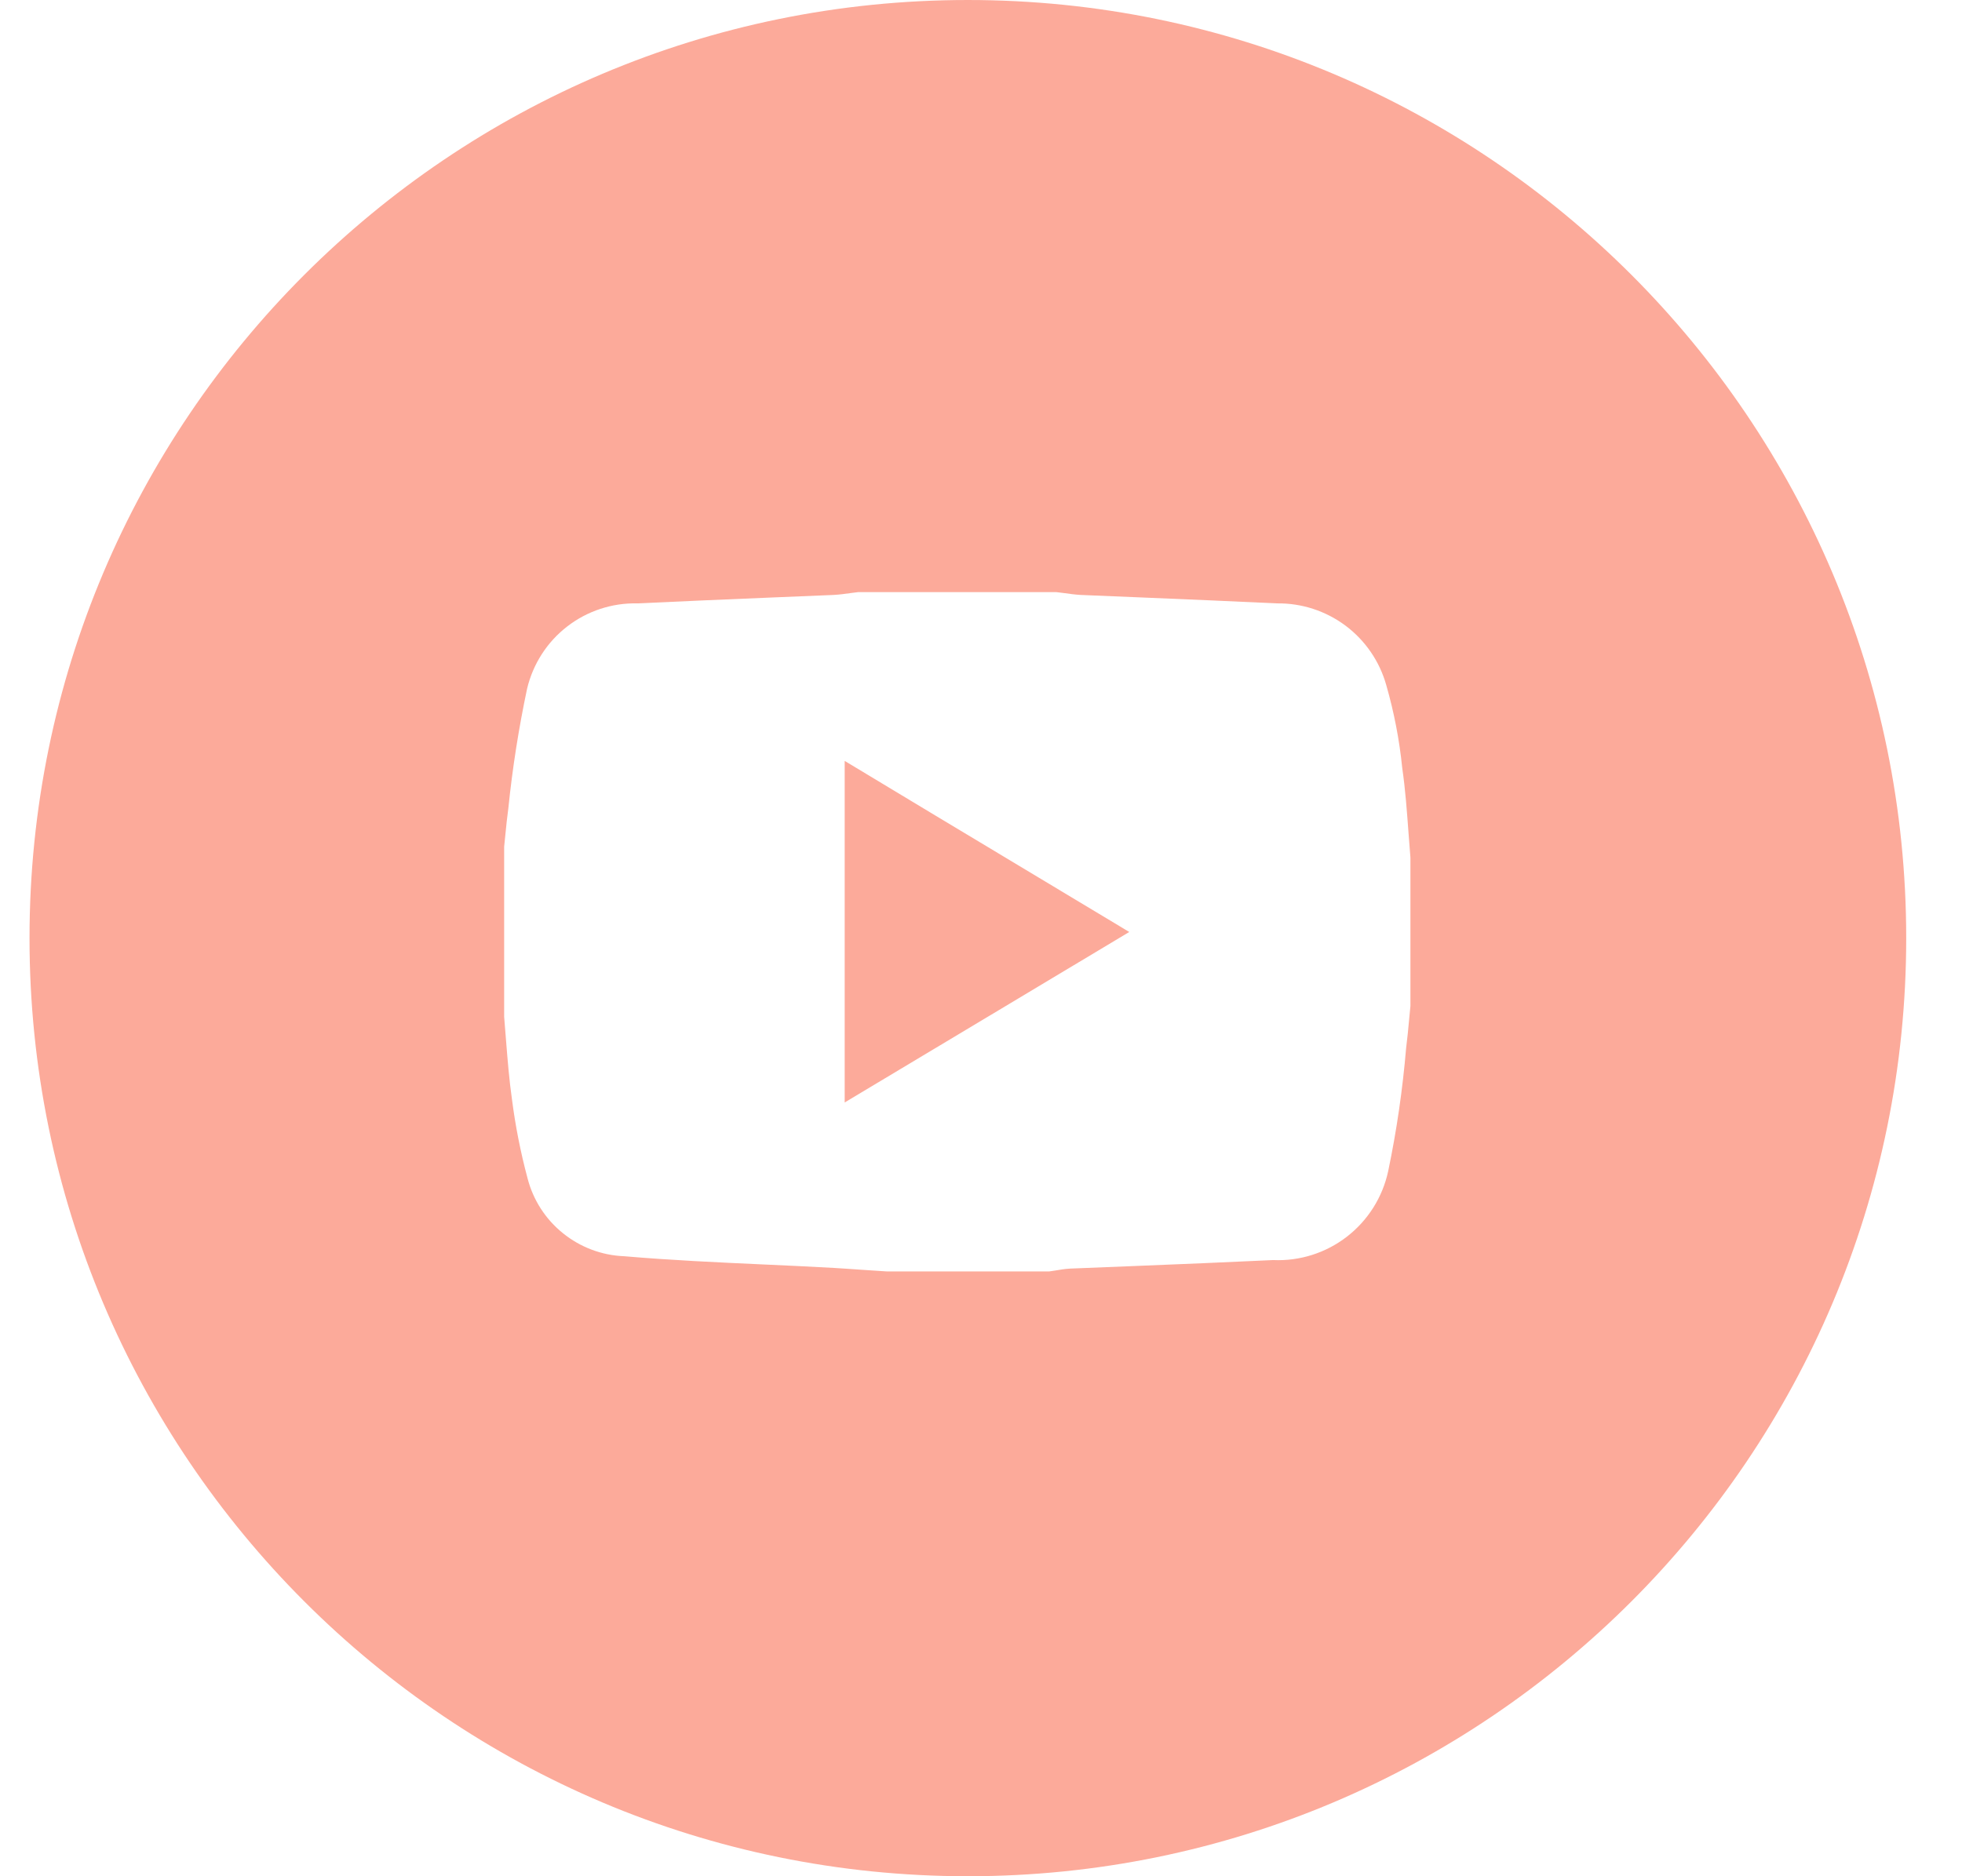 <svg width="23" height="22" viewBox="0 0 23 22" fill="none" xmlns="http://www.w3.org/2000/svg">
<path fill-rule="evenodd" clip-rule="evenodd" d="M22.346 11C22.346 17.075 17.421 22 11.346 22C5.271 22 0.346 17.075 0.346 11C0.346 4.925 5.271 3.05176e-05 11.346 3.05176e-05C17.421 3.05176e-05 22.346 4.925 22.346 11ZM15.773 7.336C16.005 7.51 16.173 7.755 16.251 8.034C16.342 8.351 16.405 8.676 16.438 9.005C16.475 9.259 16.493 9.515 16.512 9.77C16.519 9.865 16.526 9.96 16.534 10.055L16.534 11.796C16.528 11.851 16.523 11.907 16.518 11.964C16.508 12.071 16.498 12.179 16.484 12.285C16.443 12.772 16.373 13.256 16.273 13.734C16.207 14.039 16.036 14.31 15.789 14.501C15.542 14.692 15.236 14.789 14.924 14.775C14.381 14.801 13.838 14.823 13.295 14.845C13.045 14.855 12.796 14.865 12.546 14.875C12.485 14.878 12.427 14.888 12.368 14.898C12.346 14.901 12.323 14.905 12.301 14.908H10.392C10.291 14.902 10.19 14.895 10.089 14.888C9.985 14.881 9.879 14.873 9.773 14.867C9.502 14.852 9.231 14.839 8.96 14.827C8.412 14.802 7.864 14.777 7.317 14.73C7.055 14.72 6.803 14.625 6.599 14.46C6.394 14.295 6.249 14.069 6.184 13.815C6.102 13.509 6.041 13.199 6.001 12.885C5.969 12.661 5.951 12.435 5.933 12.21C5.926 12.114 5.918 12.018 5.91 11.922V9.928C5.915 9.878 5.92 9.829 5.925 9.78C5.935 9.679 5.945 9.579 5.959 9.479C6.007 9.008 6.081 8.539 6.179 8.075C6.248 7.786 6.413 7.528 6.649 7.346C6.884 7.164 7.175 7.068 7.473 7.075C7.997 7.05 8.522 7.028 9.047 7.006C9.289 6.996 9.531 6.986 9.773 6.976C9.845 6.972 9.916 6.962 9.988 6.952C10.011 6.949 10.036 6.946 10.06 6.943H12.383C12.408 6.946 12.432 6.949 12.456 6.952C12.528 6.962 12.599 6.972 12.668 6.976C12.91 6.986 13.152 6.996 13.394 7.006C13.919 7.028 14.444 7.05 14.969 7.075C15.258 7.071 15.541 7.163 15.773 7.336ZM9.902 8.922V12.927C10.553 12.537 11.194 12.153 11.84 11.766C12.301 11.489 12.766 11.211 13.238 10.928C12.785 10.655 12.339 10.387 11.895 10.121C11.229 9.721 10.569 9.325 9.902 8.922Z" fill="#fcaa9a"/>
</svg>
